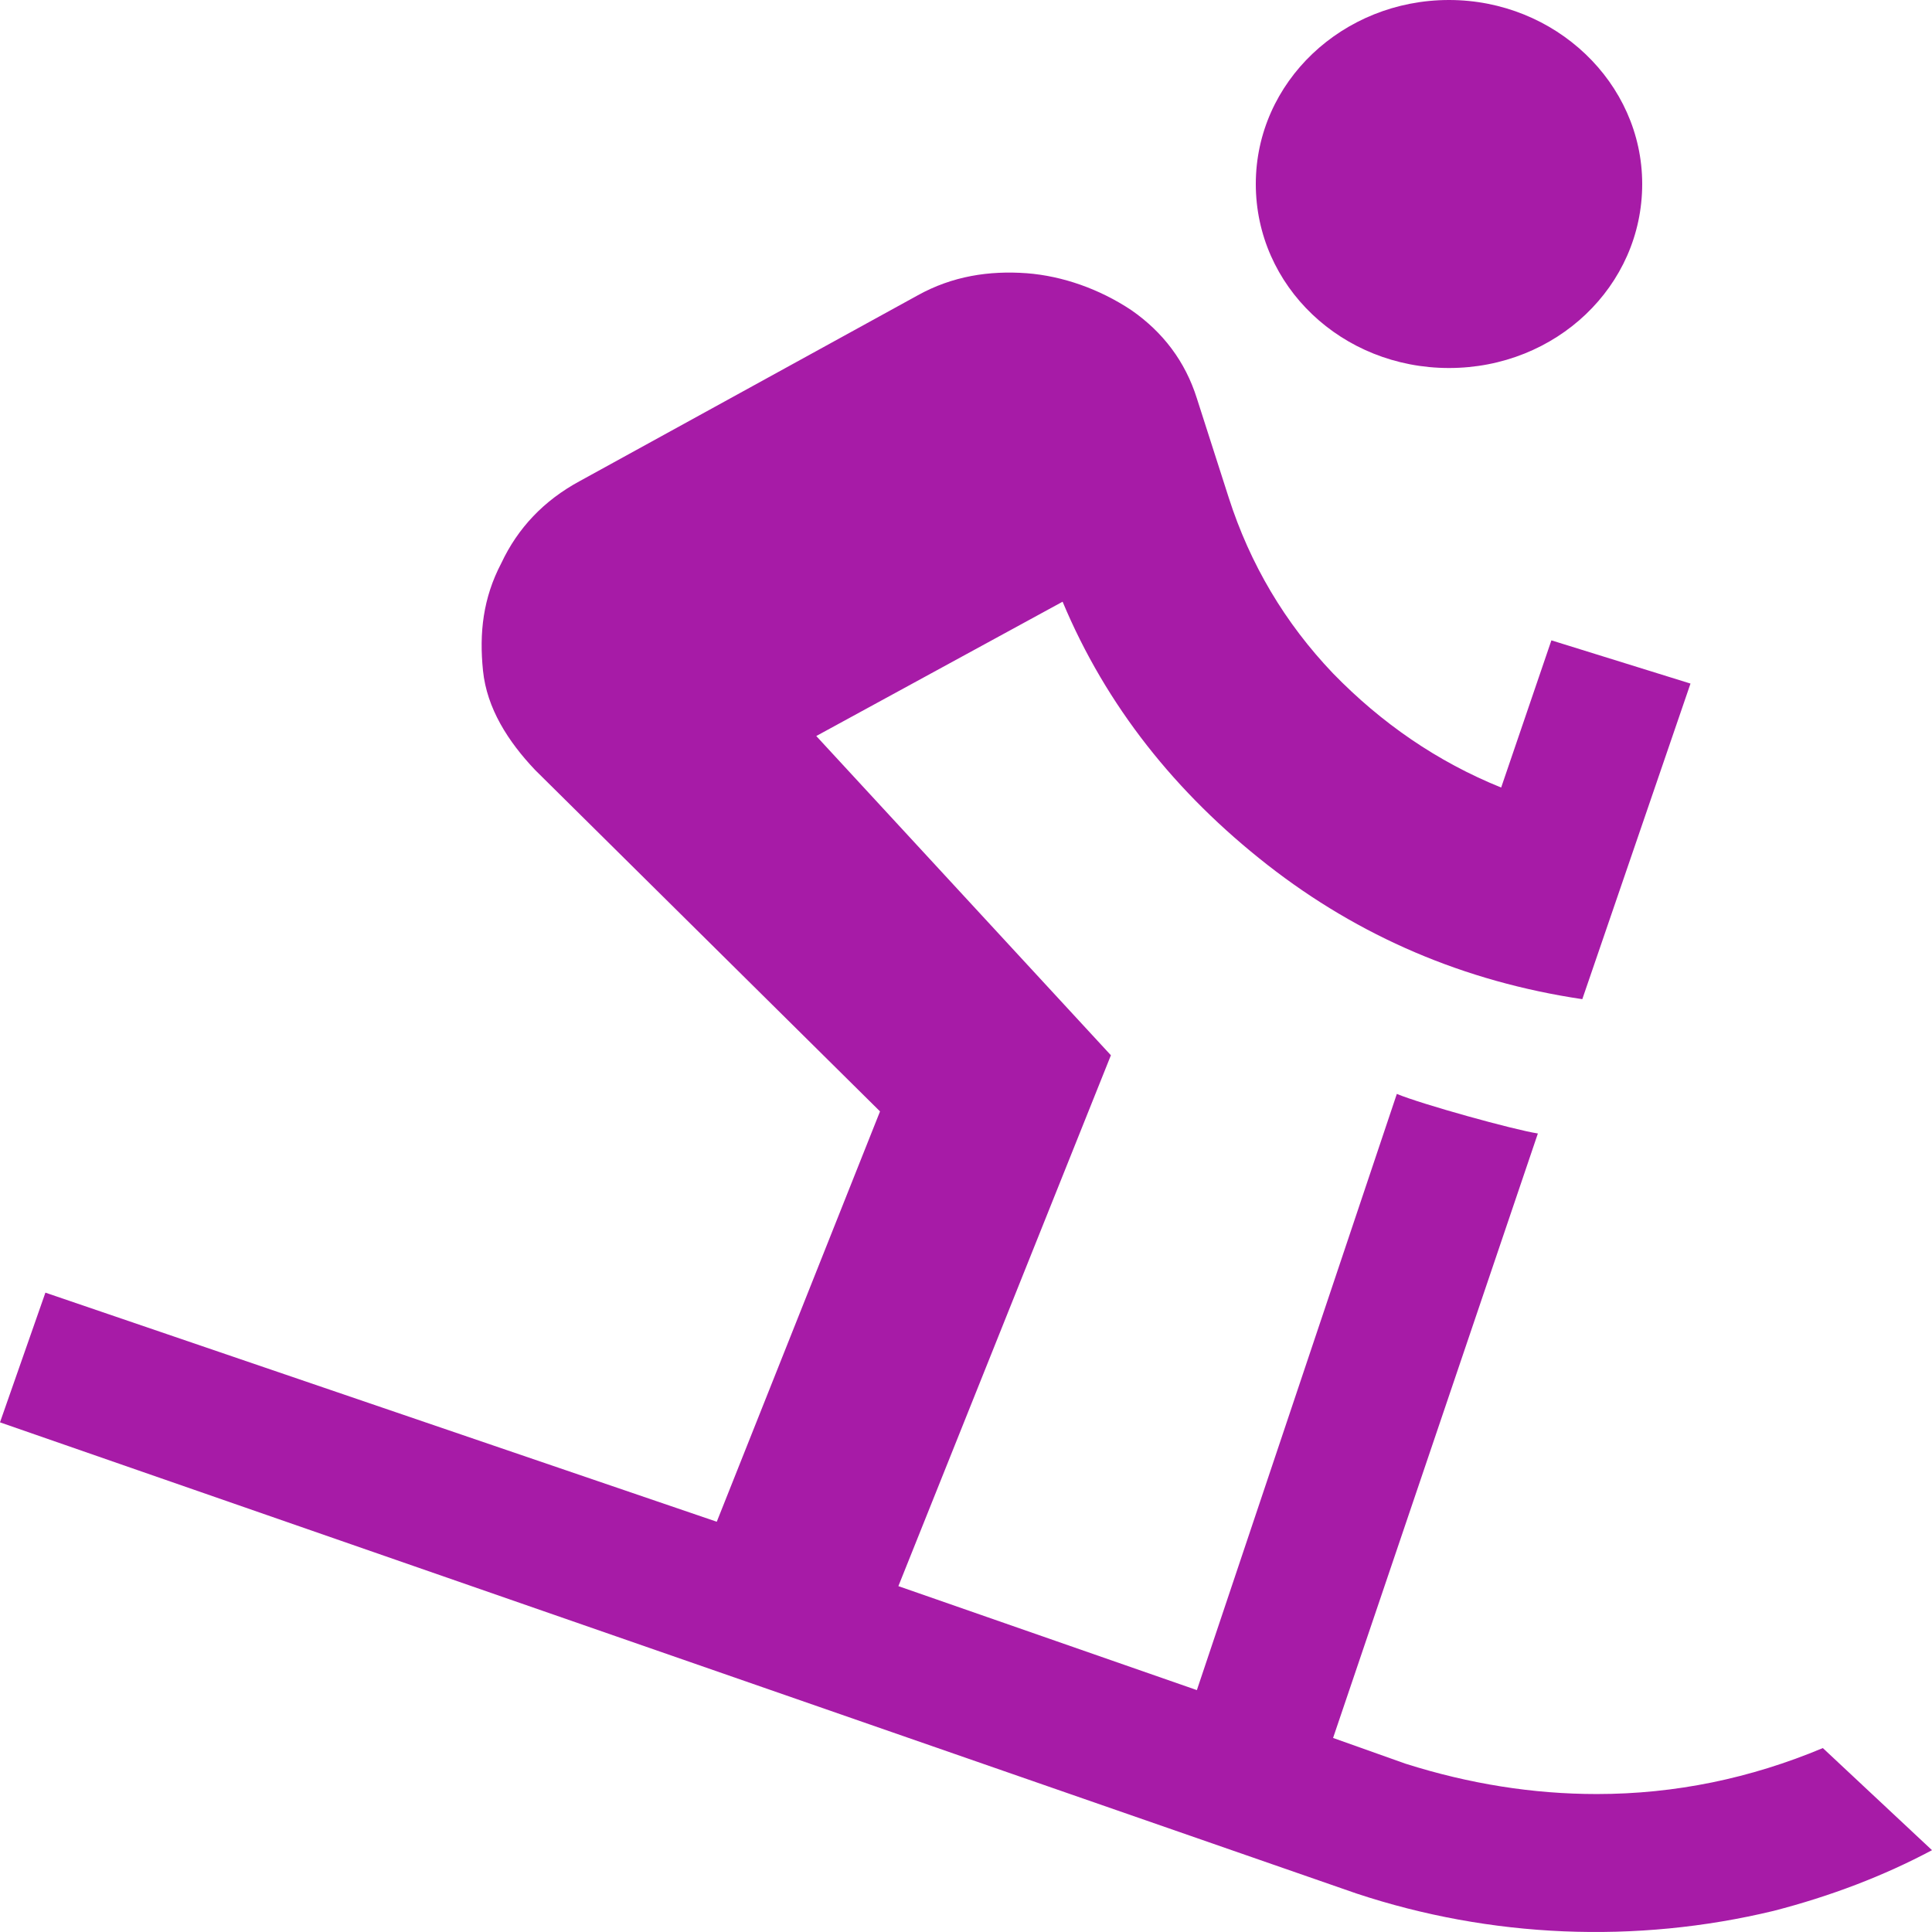 <svg width="54" height="54" viewBox="0 0 54 54" fill="none" xmlns="http://www.w3.org/2000/svg">
<path d="M42.984 31.681C42.309 31.578 39.717 30.858 39.042 30.575L33.453 47.239L25.11 44.333L31.05 29.495L22.815 20.572L29.7 16.818C30.915 19.723 32.859 22.166 35.424 24.172C37.989 26.178 40.932 27.438 44.226 27.927L47.25 19.106L43.362 17.898L41.958 22.012C40.176 21.292 38.61 20.212 37.26 18.823C35.91 17.409 34.938 15.763 34.344 13.912L33.453 11.135C33.129 10.106 32.508 9.283 31.617 8.666C30.726 8.075 29.7 7.715 28.701 7.637C27.648 7.56 26.622 7.715 25.65 8.255L16.2 13.449C15.201 13.989 14.472 14.76 14.013 15.738C13.5 16.715 13.392 17.692 13.5 18.746C13.608 19.801 14.202 20.726 14.958 21.523L24.597 31.064L20.034 42.533L1.269 36.13L0 39.755L37.908 52.922C41.662 54.168 45.718 54.338 49.572 53.41C51.165 52.999 52.65 52.433 54 51.713L50.949 48.859C48.924 49.707 46.818 50.144 44.631 50.144C42.849 50.144 41.067 49.861 39.285 49.296L37.26 48.576L42.984 31.681ZM45.9 5.143C45.9 7.997 43.497 10.286 40.5 10.286C37.503 10.286 35.1 7.997 35.1 5.143C35.1 2.289 37.53 0 40.5 0C43.47 0 45.9 2.314 45.9 5.143Z" fill="#A71BA7"/>
</svg>
